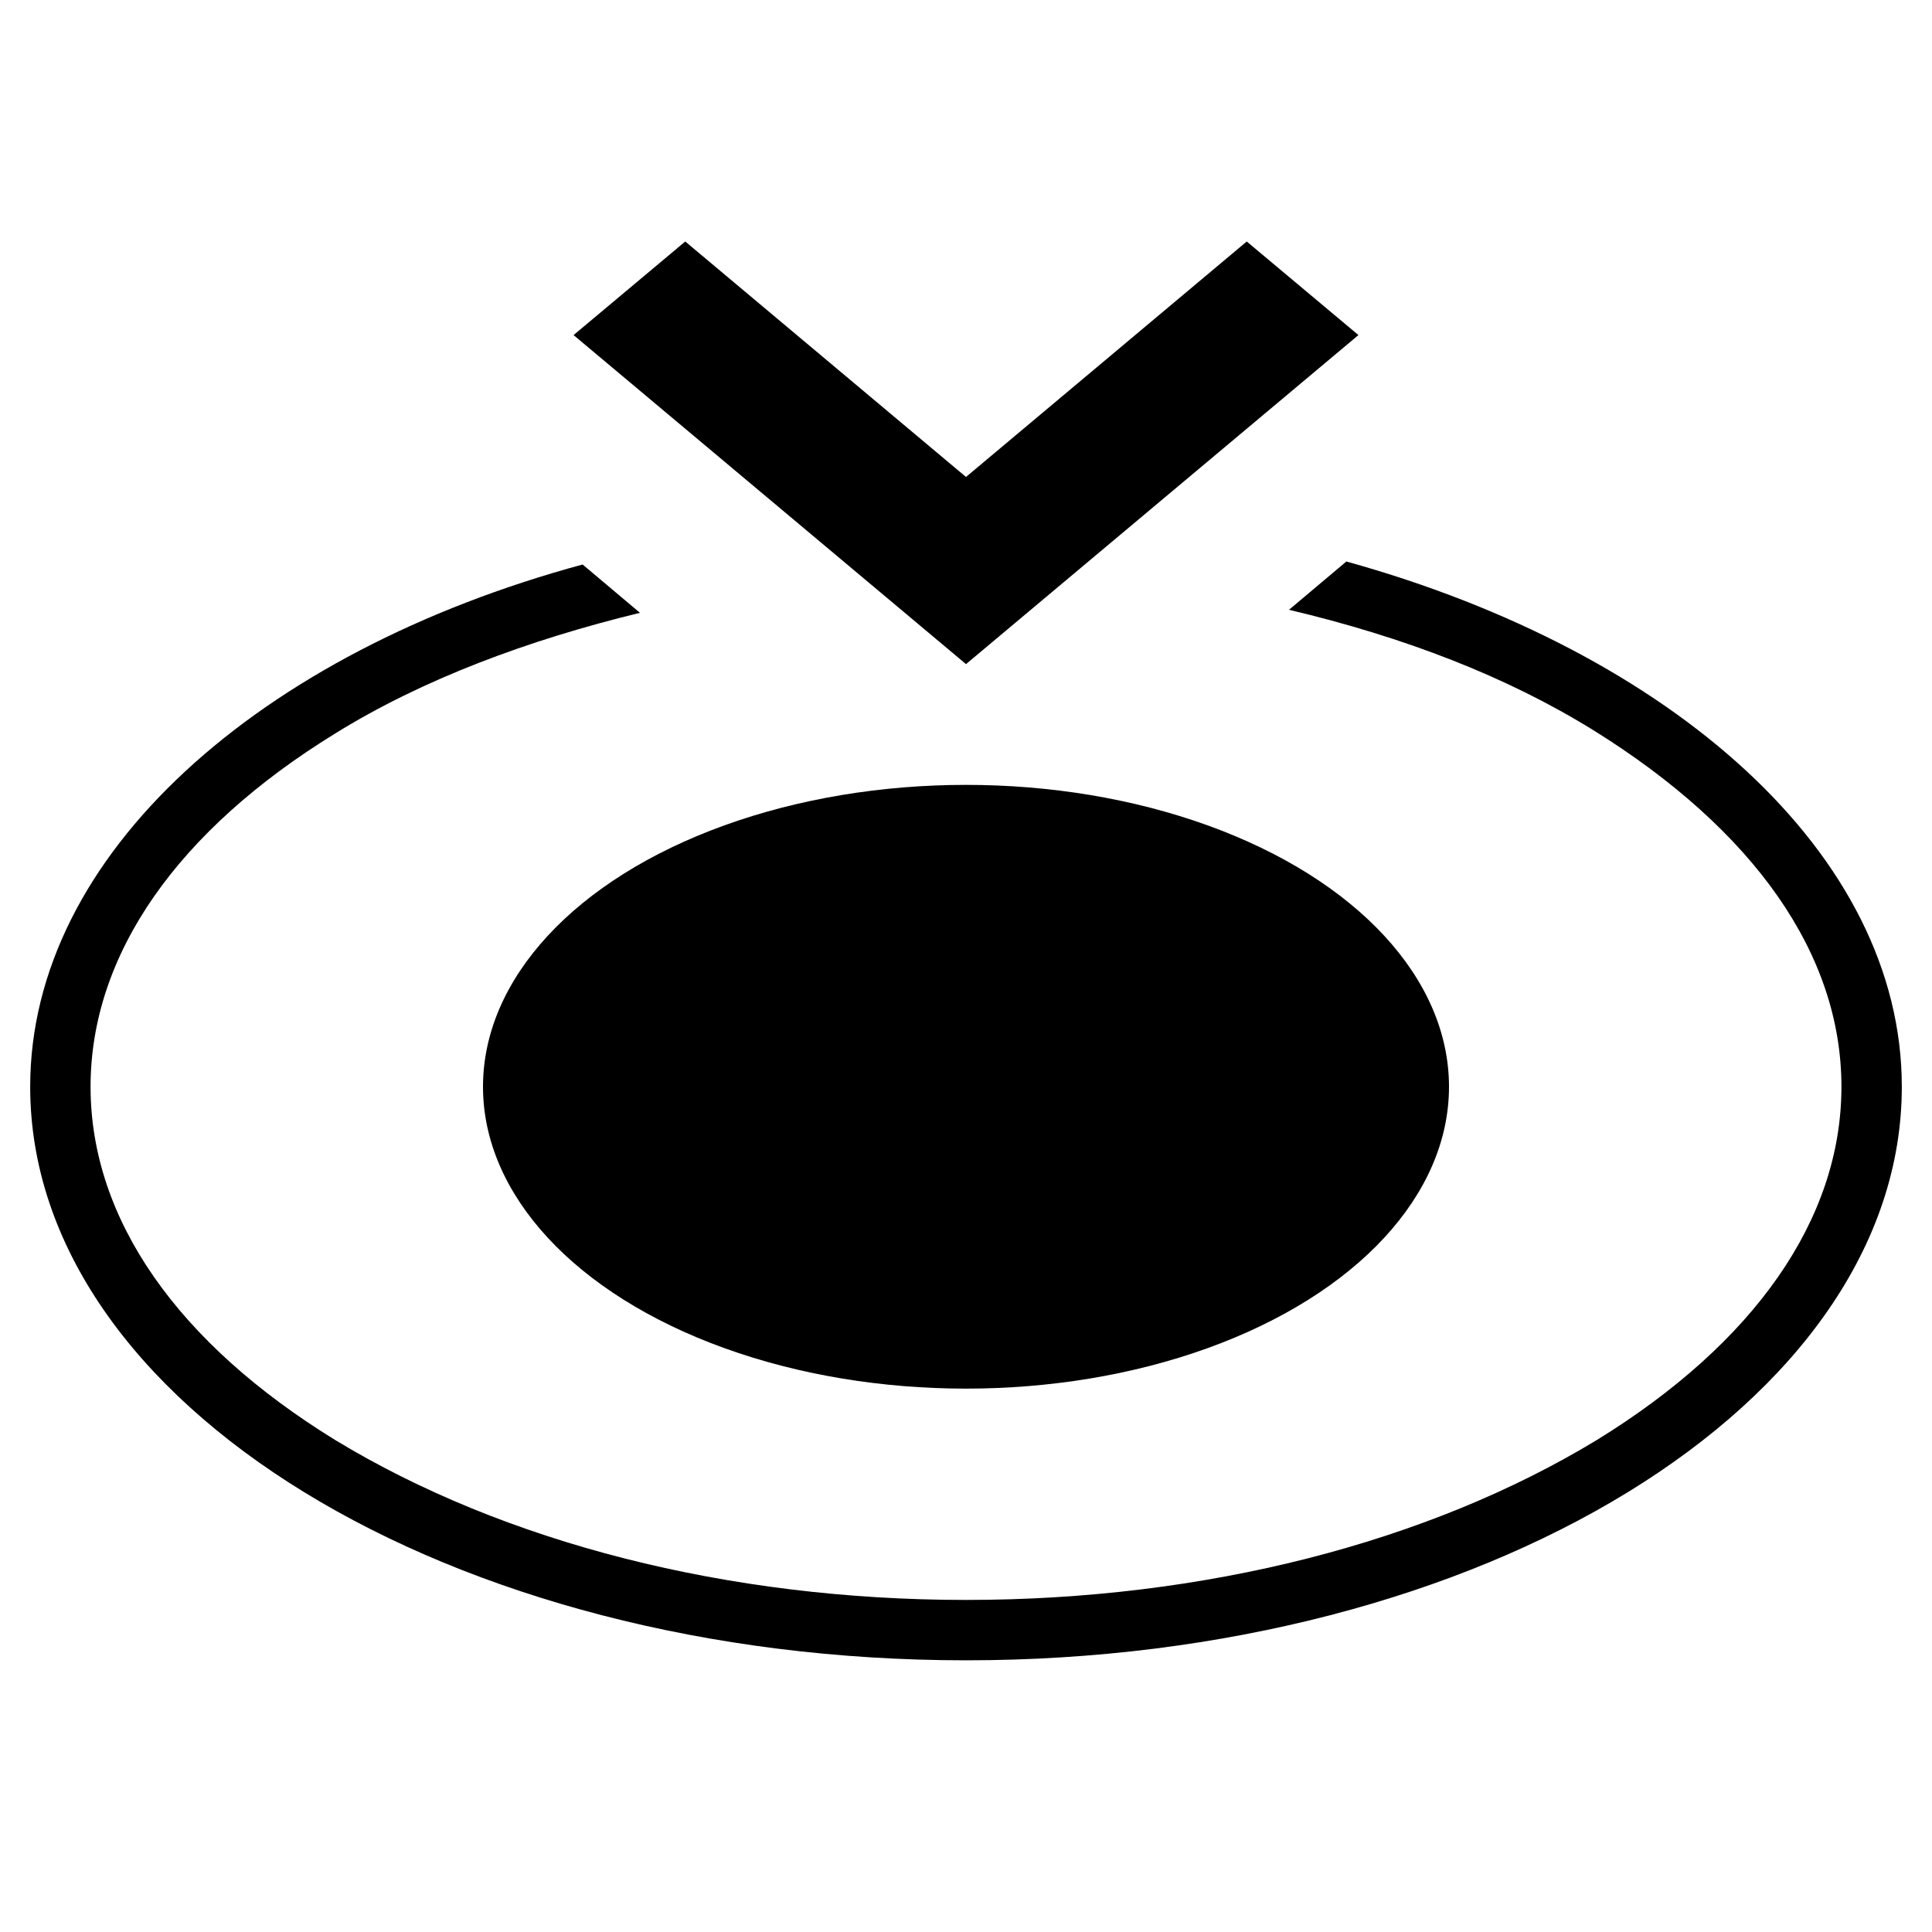 <?xml version="1.0" encoding="utf-8"?>
<!-- Generator: Adobe Illustrator 21.0.0, SVG Export Plug-In . SVG Version: 6.00 Build 0)  -->
<svg version="1.1" id="Capa_1" xmlns="http://www.w3.org/2000/svg" xmlns:xlink="http://www.w3.org/1999/xlink" x="0px" y="0px"
	 viewBox="0 0 64 64" style="enable-background:new 0 0 64 64;" xml:space="preserve">
<path d="M44.6,18.6l-1.9,1.6c3.8,0.9,7.2,2.2,10.1,4C58.1,27.5,61,31.6,61,36c0,4.4-2.9,8.5-8.1,11.7C47.3,51.1,39.9,53,32,53
	s-15.3-1.9-20.9-5.3C5.9,44.5,3,40.4,3,36c0-4.4,2.9-8.5,8.1-11.7c2.9-1.8,6.4-3.1,10.1-4l-1.9-1.6C8.6,21.6,1,28.3,1,36
	c0,10.5,13.9,19,31,19s31-8.5,31-19C63,28.3,55.4,21.6,44.6,18.6z"/>
<polygon points="32,22 19,11.1 22.7,8 32,15.8 41.3,8 45,11.1 "/>
<ellipse cx="32" cy="36" rx="16" ry="10"/>
</svg>

